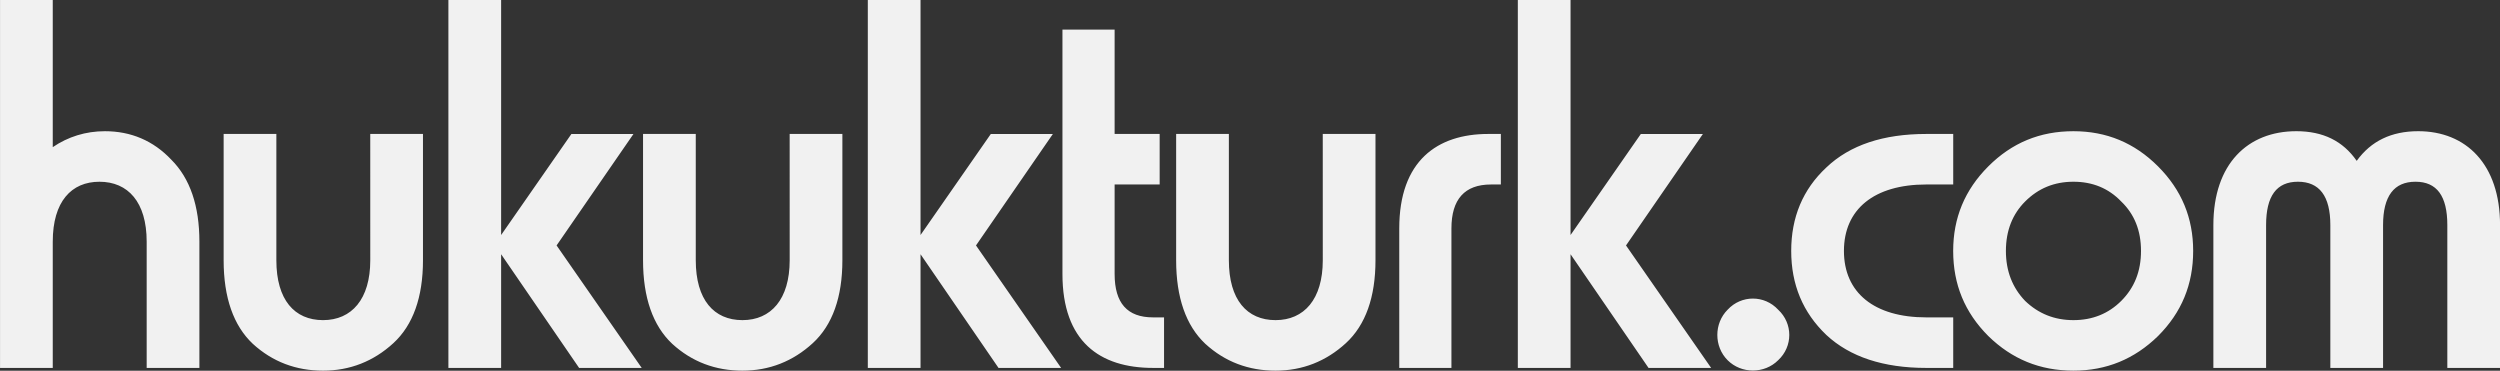 <?xml version="1.0" encoding="UTF-8"?>
<svg width="231.25mm" height="34.29mm" version="1.1" viewBox="0 0 231.25 34.29" xmlns="http://www.w3.org/2000/svg" xmlns:cc="http://creativecommons.org/ns#" xmlns:dc="http://purl.org/dc/elements/1.1/" xmlns:rdf="http://www.w3.org/1999/02/22-rdf-syntax-ns#">
<rect x="0" y="0" width="231.25" height="34.29" fill="#333333" stroke="none"/>
<g transform="translate(-12.798 -178.49)">
<g fill="#f1f1f1" stroke-width=".265" style="font-feature-settings:normal;font-variant-caps:normal;font-variant-ligatures:normal;font-variant-numeric:normal" aria-label="hukukturk.com">
<path d="m236.23 195.3c1.981 0 2.946 1.321 2.946 4.013v13.208h4.877v-13.208c0-5.639-3.15-8.687-7.569-8.687-2.489 0-4.369 0.914-5.69 2.743-1.27-1.829-3.099-2.743-5.588-2.743-4.47 0-7.671 2.997-7.671 8.687v13.208h4.877v-13.208c0-2.692 0.965-4.013 2.946-4.013s2.997 1.321 2.997 4.013v13.208h4.877v-13.208c0-2.692 1.016-4.013 2.997-4.013zm-42.763 6.401c0 3.099 1.067 5.69 3.251 7.874 2.184 2.134 4.775 3.2 7.874 3.2 3.048 0 5.639-1.067 7.823-3.2 2.184-2.184 3.251-4.775 3.251-7.874 0-3.048-1.067-5.639-3.251-7.823s-4.775-3.251-7.823-3.251c-3.099 0-5.69 1.067-7.874 3.251s-3.251 4.775-3.251 7.823zm6.655-4.572c1.219-1.219 2.692-1.829 4.47-1.829s3.251 0.61 4.42 1.829c1.219 1.168 1.829 2.692 1.829 4.572s-0.61 3.404-1.829 4.623c-1.168 1.168-2.642 1.778-4.42 1.778s-3.251-0.61-4.47-1.778c-1.168-1.219-1.778-2.743-1.778-4.623s0.61-3.404 1.778-4.572zm-9.14-6.248c-3.962 0-7.061 1.016-9.246 3.099-2.184 2.032-3.251 4.623-3.251 7.722s1.067 5.69 3.251 7.772c2.184 2.032 5.283 3.048 9.246 3.048h2.489v-4.674h-2.489c-4.826 0-7.62-2.286-7.62-6.147s2.794-6.147 7.62-6.147h2.489v-4.674zm-18.378 20.93c1.27 1.27 3.404 1.27 4.674 0 1.372-1.27 1.372-3.404 0-4.674-1.27-1.372-3.404-1.372-4.674 0-1.27 1.27-1.27 3.404 0 4.674zm-1.526 0.711-7.874-11.328 7.112-10.312h-5.74l-6.502 9.347v-21.742h-4.877v34.036h4.877v-10.516l7.214 10.516zm-24.023-12.903c0-2.692 1.219-4.064 3.658-4.064h0.914v-4.674h-1.168c-4.724 0-8.23 2.489-8.23 8.738v12.903h4.826zm-11.9 2.946c0 3.607-1.727 5.537-4.369 5.537s-4.318-1.88-4.318-5.537v-11.684h-4.877v11.684c0 3.454 0.914 6.045 2.692 7.722 1.829 1.676 4.013 2.489 6.502 2.489s4.674-0.864 6.502-2.54 2.743-4.267 2.743-7.671v-11.684h-4.877zm-15.699 5.283c-2.388 0-3.556-1.321-3.556-4.013v-8.28h4.166v-4.674h-4.166v-9.652h-4.826v22.606c0 6.248 3.454 8.687 8.382 8.687h1.016v-4.674zm-8.505 4.674-7.874-11.328 7.112-10.312h-5.74l-6.502 9.347v-21.742h-4.877v34.036h4.877v-10.516l7.214 10.516zm-25.108-9.957c0 3.607-1.727 5.537-4.369 5.537s-4.318-1.88-4.318-5.537v-11.684h-4.877v11.684c0 3.454 0.914 6.045 2.692 7.722 1.829 1.676 4.013 2.489 6.502 2.489s4.674-0.864 6.502-2.54 2.743-4.267 2.743-7.671v-11.684h-4.877zm-13.687 9.957-7.874-11.328 7.112-10.312h-5.74l-6.502 9.347v-21.742h-4.877v34.036h4.877v-10.516l7.214 10.516zm-25.108-9.957c0 3.607-1.727 5.537-4.369 5.537s-4.318-1.88-4.318-5.537v-11.684h-4.877v11.684c0 3.454 0.914 6.045 2.692 7.722 1.829 1.676 4.013 2.489 6.502 2.489s4.674-0.864 6.502-2.54 2.743-4.267 2.743-7.671v-11.684h-4.877zm-34.247-24.079v34.036h4.877v-11.684c0-3.708 1.727-5.537 4.318-5.537 2.642 0 4.369 1.88 4.369 5.537v11.684h4.877v-11.684c0-3.302-0.864-5.842-2.591-7.569-1.676-1.778-3.759-2.642-6.147-2.642-1.778 0-3.404 0.508-4.826 1.473v-13.614z" style=""/>
</g>
</g>
</svg>
